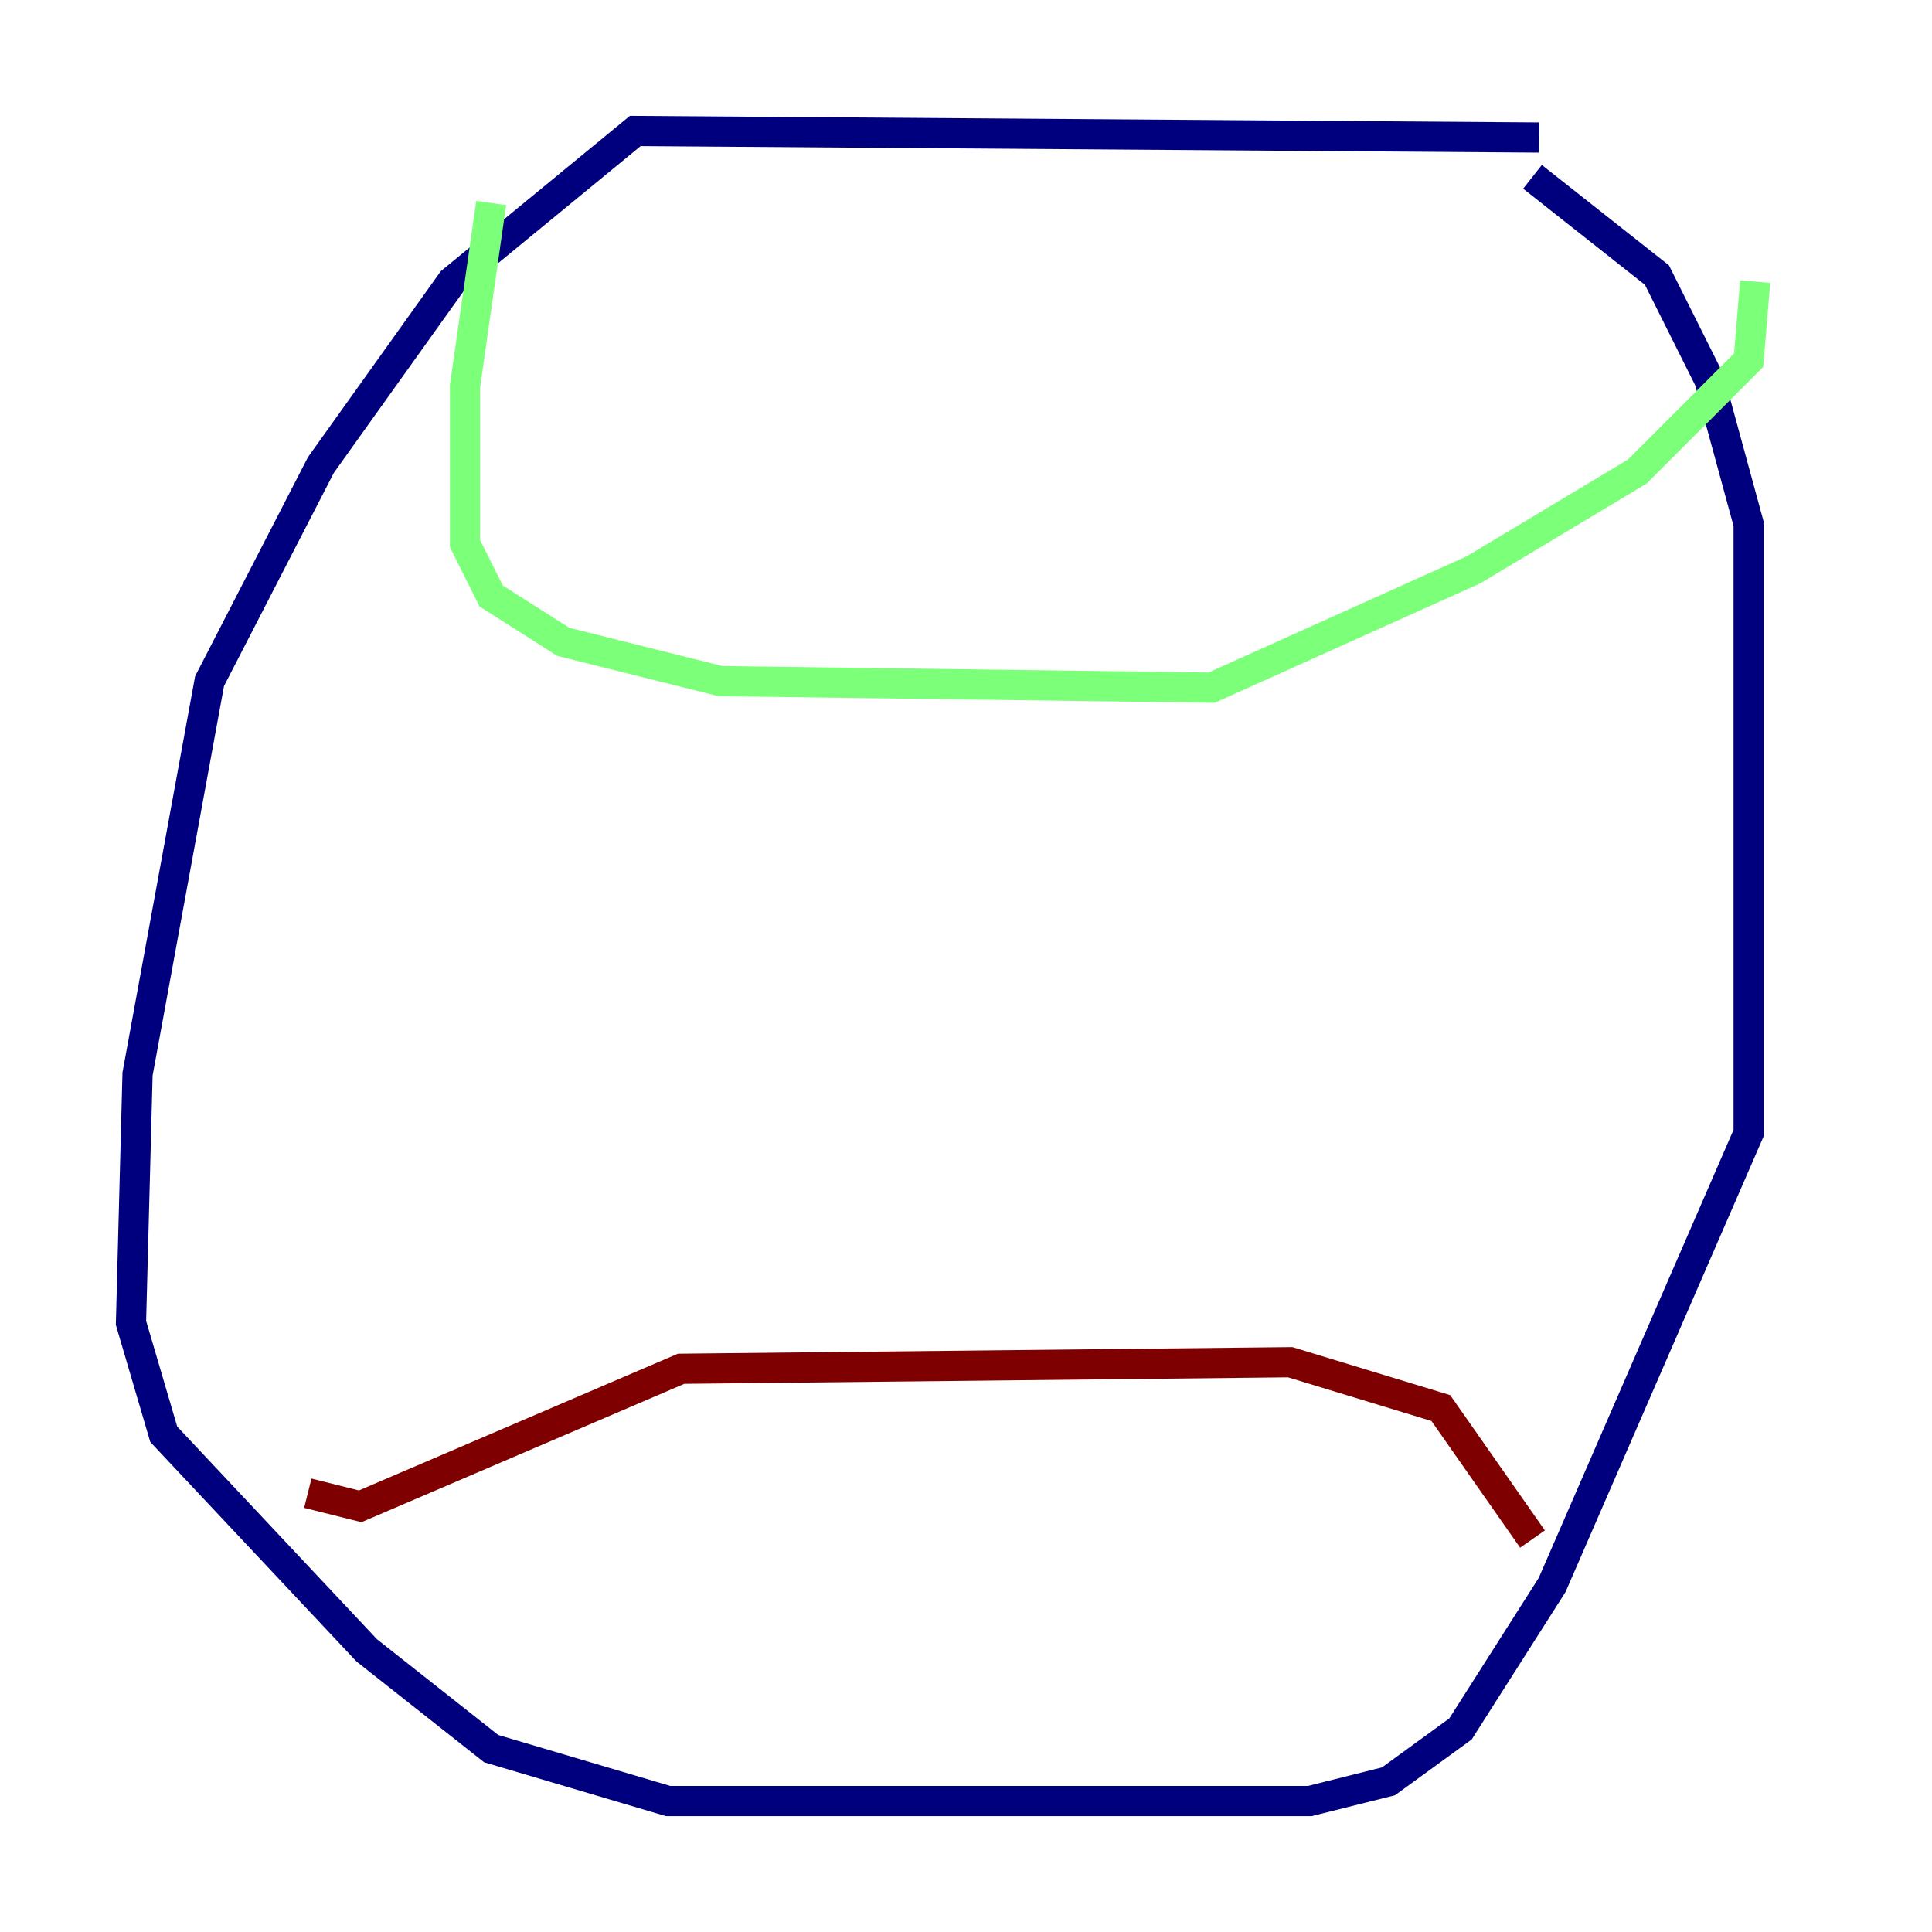 <?xml version="1.0" encoding="utf-8" ?>
<svg baseProfile="tiny" height="128" version="1.2" viewBox="0,0,128,128" width="128" xmlns="http://www.w3.org/2000/svg" xmlns:ev="http://www.w3.org/2001/xml-events" xmlns:xlink="http://www.w3.org/1999/xlink"><defs /><polyline fill="none" points="101.966,9.112 42.088,8.678 29.939,18.658 21.261,30.807 13.885,45.125 9.112,71.159 8.678,87.647 10.848,95.024 24.298,109.342 32.542,115.851 44.258,119.322 86.78,119.322 91.986,118.02 96.759,114.549 102.834,105.003 115.851,75.064 115.851,34.712 113.248,25.166 109.776,18.224 101.532,11.715" stroke="#00007f" stroke-width="2" /><polyline fill="none" points="32.542,13.451 30.807,25.6 30.807,36.014 32.542,39.485 37.315,42.522 47.729,45.125 80.271,45.559 97.627,37.749 108.475,31.241 115.851,23.864 116.285,18.658" stroke="#7cff79" stroke-width="2" /><polyline fill="none" points="20.393,98.929 23.864,99.797 45.125,90.685 85.478,90.251 95.458,93.288 101.532,101.966" stroke="#7f0000" stroke-width="2" /></svg>